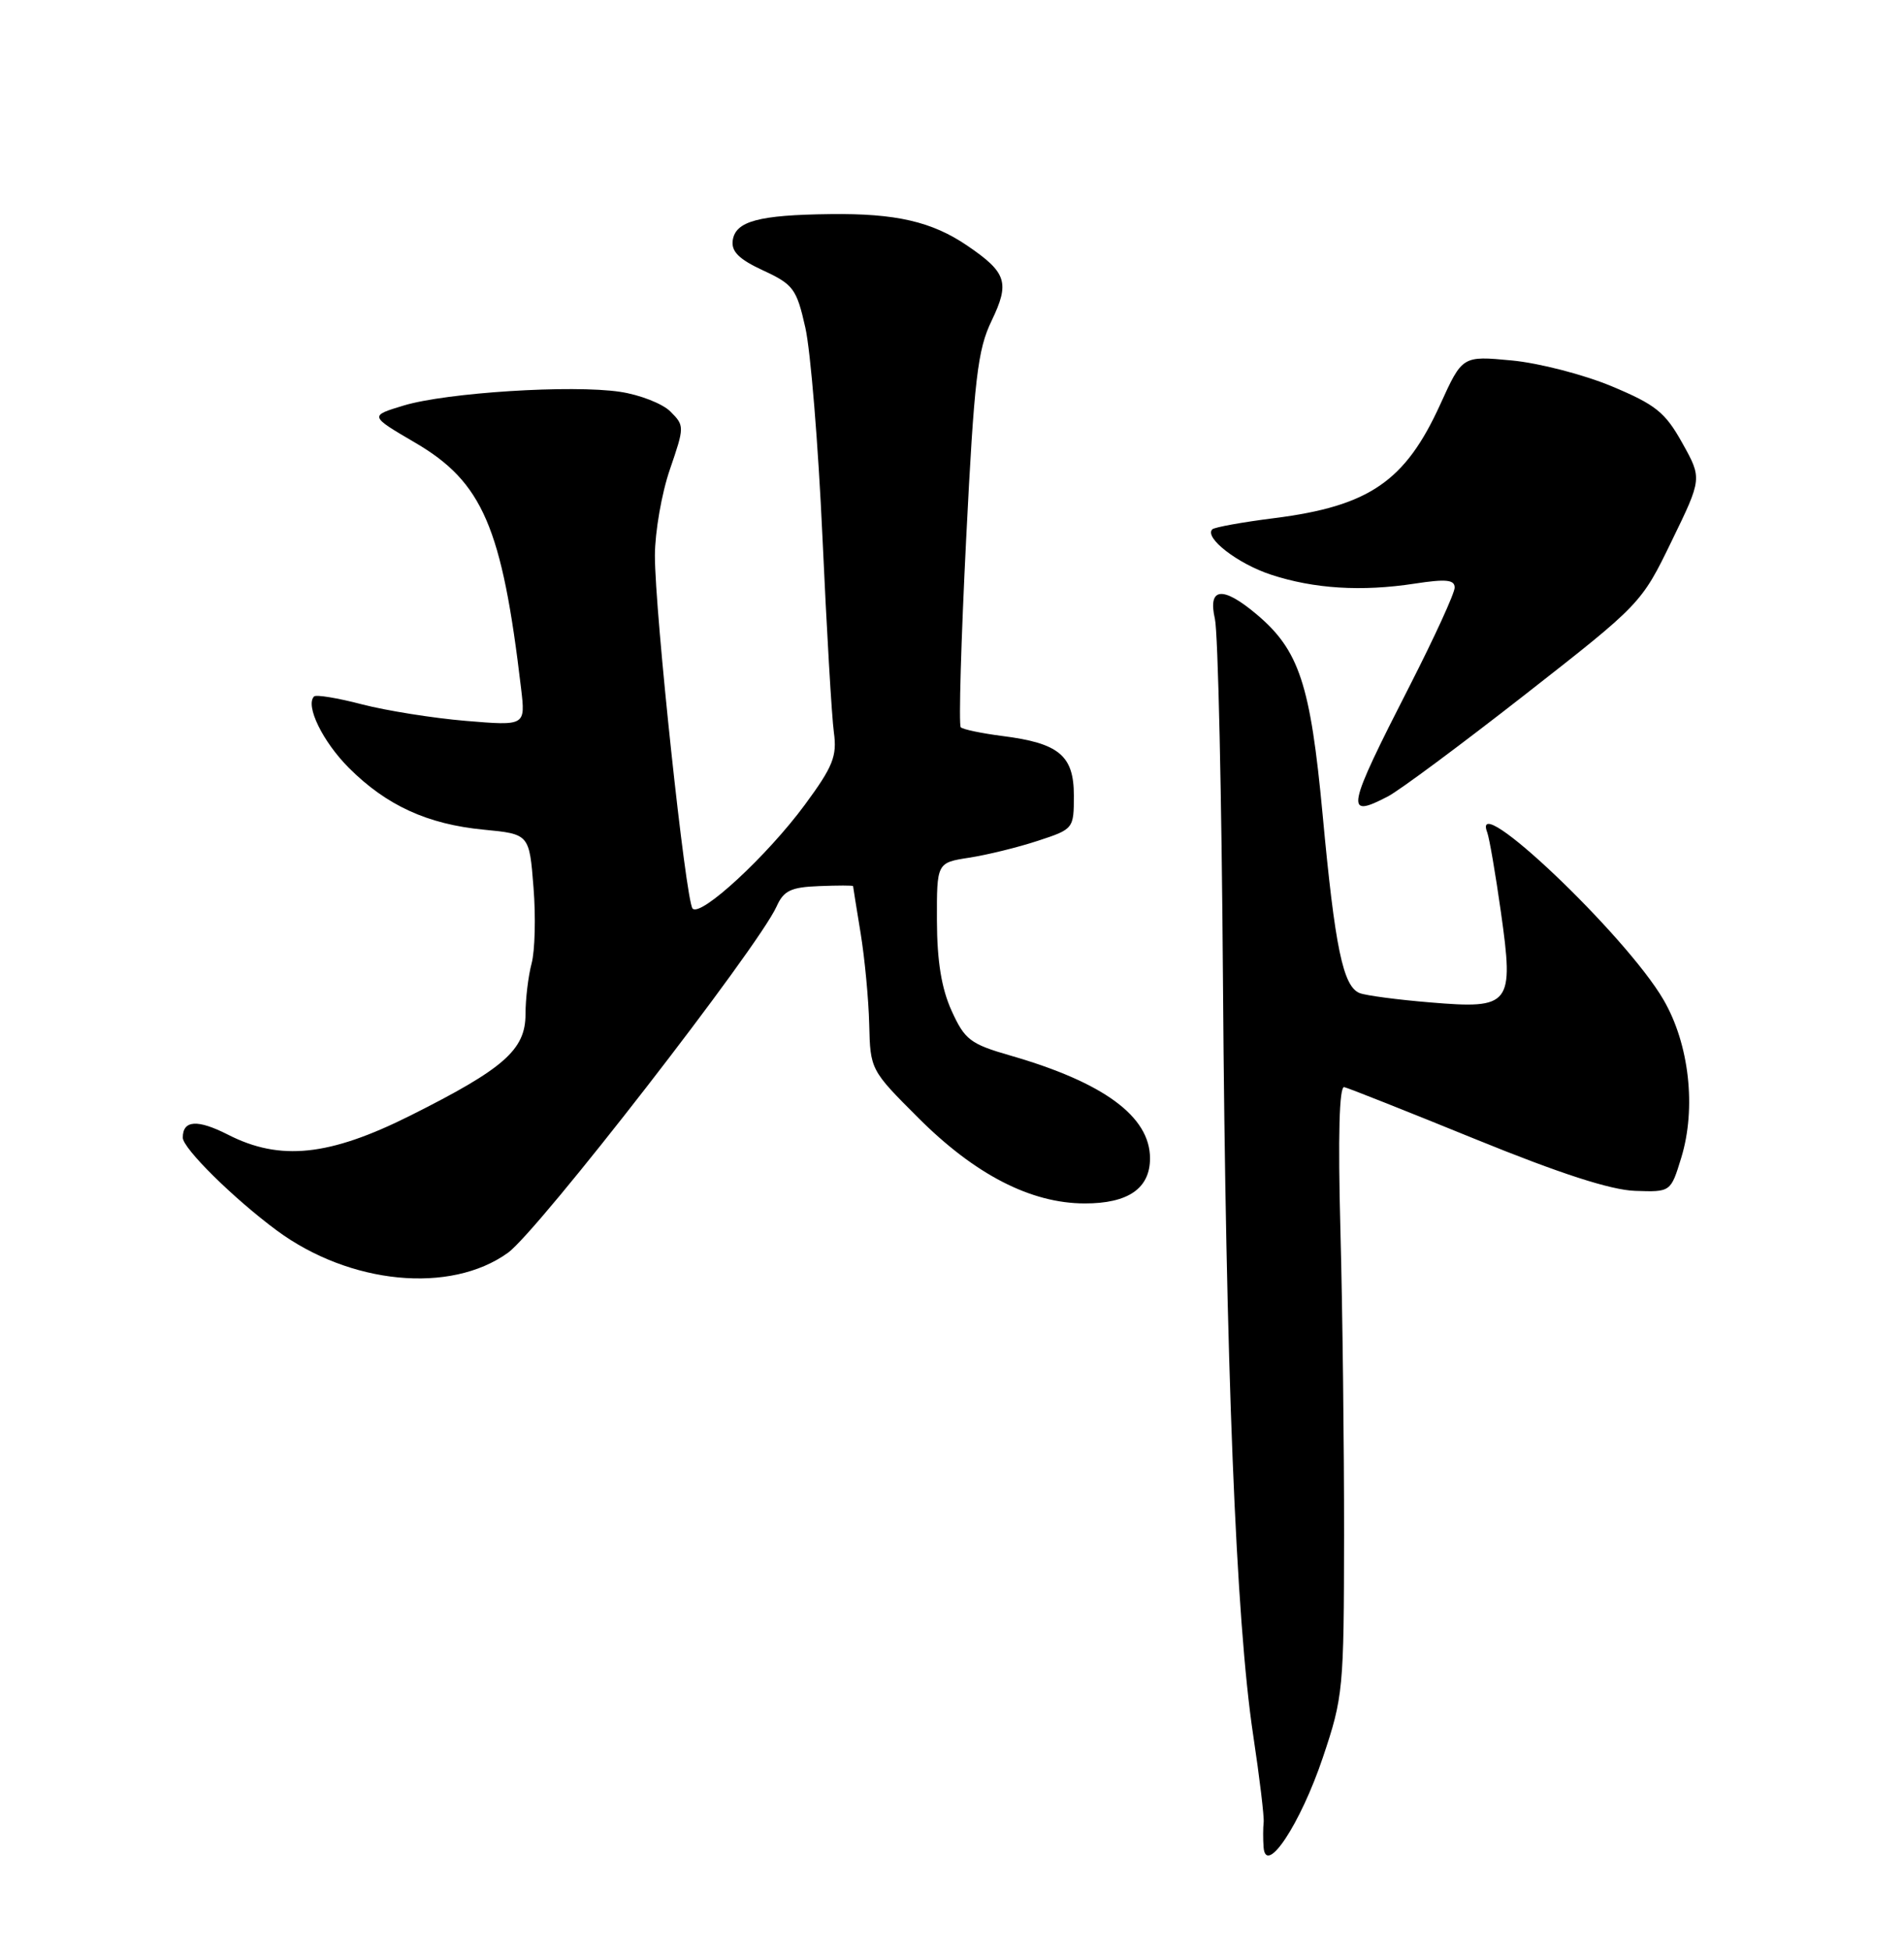 <?xml version="1.0" encoding="UTF-8" standalone="no"?>
<!DOCTYPE svg PUBLIC "-//W3C//DTD SVG 1.1//EN" "http://www.w3.org/Graphics/SVG/1.1/DTD/svg11.dtd" >
<svg xmlns="http://www.w3.org/2000/svg" xmlns:xlink="http://www.w3.org/1999/xlink" version="1.1" viewBox="0 0 250 256">
 <g >
 <path fill="currentColor"
d=" M 173.69 230.74 C 176.37 222.78 176.46 221.77 176.48 201.50 C 176.49 189.95 176.28 171.95 176.00 161.50 C 175.67 149.09 175.85 142.58 176.50 142.72 C 177.05 142.84 184.81 145.92 193.75 149.56 C 204.83 154.07 211.49 156.23 214.69 156.34 C 219.37 156.50 219.37 156.50 220.75 152.00 C 222.75 145.48 221.81 137.06 218.42 131.25 C 213.48 122.75 192.98 103.30 195.28 109.29 C 195.55 110.00 196.36 114.69 197.07 119.72 C 198.80 131.96 198.39 132.49 187.80 131.60 C 183.54 131.25 179.37 130.70 178.54 130.38 C 176.35 129.53 175.29 124.48 173.66 106.91 C 172.06 89.81 170.59 85.35 164.97 80.63 C 160.52 76.89 158.57 77.11 159.52 81.25 C 159.93 83.04 160.41 104.50 160.58 128.96 C 160.94 179.25 162.28 212.71 164.54 227.75 C 165.39 233.39 166.01 238.57 165.92 239.25 C 165.84 239.94 165.83 241.40 165.91 242.50 C 166.20 246.35 170.75 239.47 173.69 230.74 Z  M 66.69 164.47 C 70.66 161.62 99.55 124.38 101.97 119.00 C 102.90 116.92 103.85 116.47 107.55 116.33 C 110.00 116.23 112.00 116.23 112.01 116.33 C 112.01 116.42 112.46 119.20 113.00 122.50 C 113.54 125.80 114.05 131.19 114.13 134.48 C 114.27 140.42 114.31 140.50 120.55 146.73 C 128.01 154.20 135.35 157.98 142.42 157.99 C 148.13 158.00 151.00 156.02 151.00 152.07 C 151.00 146.58 144.93 142.11 132.68 138.58 C 127.40 137.06 126.68 136.51 124.95 132.70 C 123.62 129.77 123.04 126.20 123.02 120.88 C 123.00 113.26 123.00 113.26 127.25 112.60 C 129.59 112.24 133.64 111.25 136.25 110.39 C 140.96 108.85 141.00 108.80 141.00 104.44 C 141.00 99.18 139.05 97.56 131.58 96.62 C 128.87 96.27 126.43 95.76 126.15 95.48 C 125.87 95.20 126.19 84.07 126.86 70.74 C 127.92 49.68 128.36 45.92 130.20 42.11 C 132.61 37.10 132.19 35.78 127.02 32.26 C 122.37 29.09 117.63 28.00 109.00 28.11 C 99.60 28.22 96.58 29.04 96.21 31.55 C 96.00 33.02 97.02 34.03 100.21 35.51 C 104.17 37.34 104.60 37.93 105.74 43.00 C 106.43 46.02 107.44 58.40 107.99 70.50 C 108.54 82.60 109.21 94.14 109.49 96.15 C 109.92 99.27 109.38 100.63 105.68 105.65 C 100.75 112.34 92.00 120.43 90.94 119.28 C 90.03 118.28 85.98 80.31 85.99 72.91 C 86.00 69.83 86.88 64.75 87.96 61.62 C 89.88 56.03 89.88 55.88 88.03 54.03 C 86.99 52.99 84.02 51.83 81.42 51.44 C 75.13 50.49 58.62 51.54 53.00 53.24 C 48.50 54.60 48.50 54.60 54.50 58.11 C 63.37 63.29 65.92 69.21 68.42 90.39 C 69.00 95.29 69.00 95.29 61.18 94.64 C 56.87 94.28 50.74 93.30 47.53 92.47 C 44.33 91.63 41.50 91.17 41.24 91.43 C 40.05 92.61 42.38 97.38 45.81 100.81 C 50.74 105.74 56.13 108.21 63.50 108.92 C 69.50 109.50 69.50 109.50 70.05 116.50 C 70.36 120.35 70.24 124.85 69.80 126.49 C 69.36 128.14 69.00 131.14 69.00 133.15 C 69.00 137.82 66.18 140.29 53.87 146.46 C 43.24 151.78 36.78 152.46 29.93 148.96 C 25.92 146.92 24.00 147.05 24.00 149.35 C 24.00 150.76 30.67 157.34 36.33 161.53 C 45.94 168.63 59.14 169.91 66.69 164.47 Z  M 182.23 104.56 C 183.74 103.78 191.84 97.76 200.23 91.20 C 215.43 79.31 215.52 79.23 219.49 71.04 C 223.49 62.82 223.49 62.82 220.89 58.16 C 218.64 54.12 217.40 53.13 211.62 50.71 C 207.95 49.18 202.03 47.65 198.47 47.32 C 192.01 46.71 192.01 46.71 189.10 53.11 C 184.51 63.20 179.77 66.44 167.34 68.02 C 163.12 68.55 159.45 69.22 159.18 69.49 C 158.08 70.58 162.50 74.00 166.87 75.44 C 172.52 77.30 178.78 77.69 185.75 76.62 C 189.86 75.99 191.00 76.10 191.00 77.14 C 191.00 77.88 188.35 83.66 185.12 89.99 C 176.77 106.32 176.53 107.53 182.23 104.56 Z "/>
</g>
</svg>